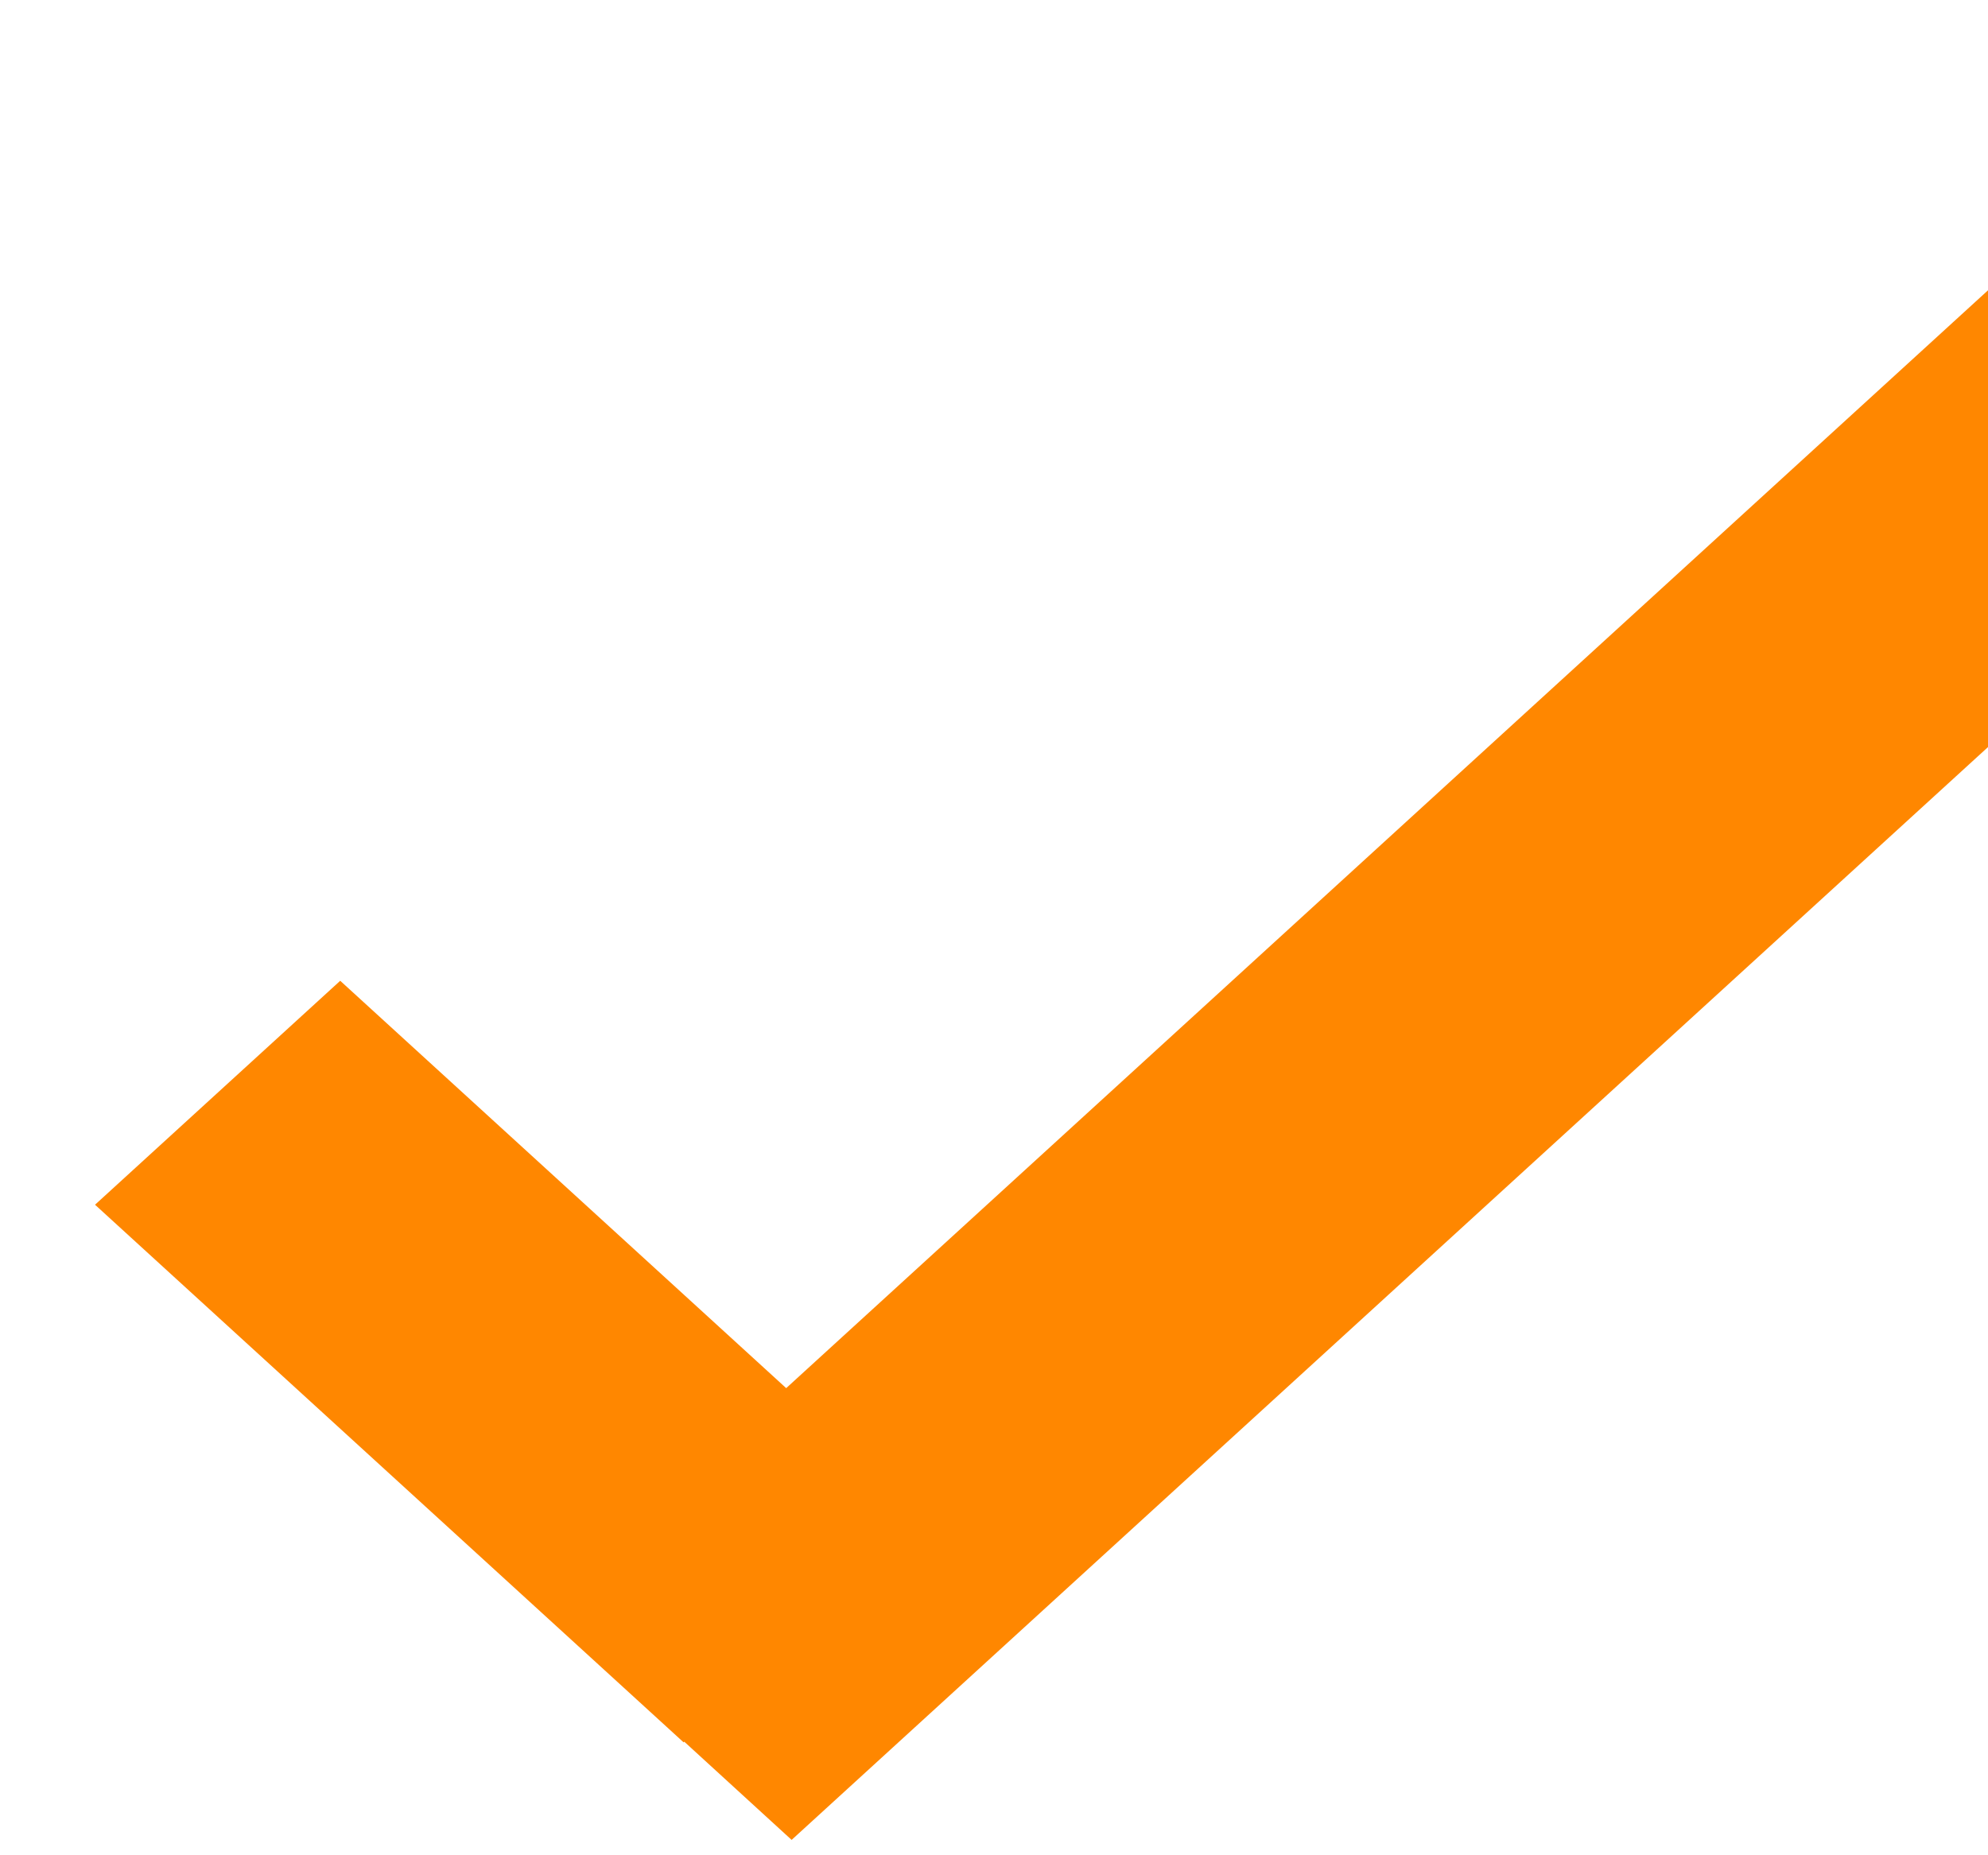 <svg width="15" height="14" viewBox="0 0 15 14" fill="none" xmlns="http://www.w3.org/2000/svg">
<path d="M5.932 10.475L2.567 7.401L0.717 9.091L5.158 13.148L5.163 13.143L5.973 13.884L18.51 2.431L16.624 0.707L5.932 10.475Z" fill="#FF8700"/>
</svg>
